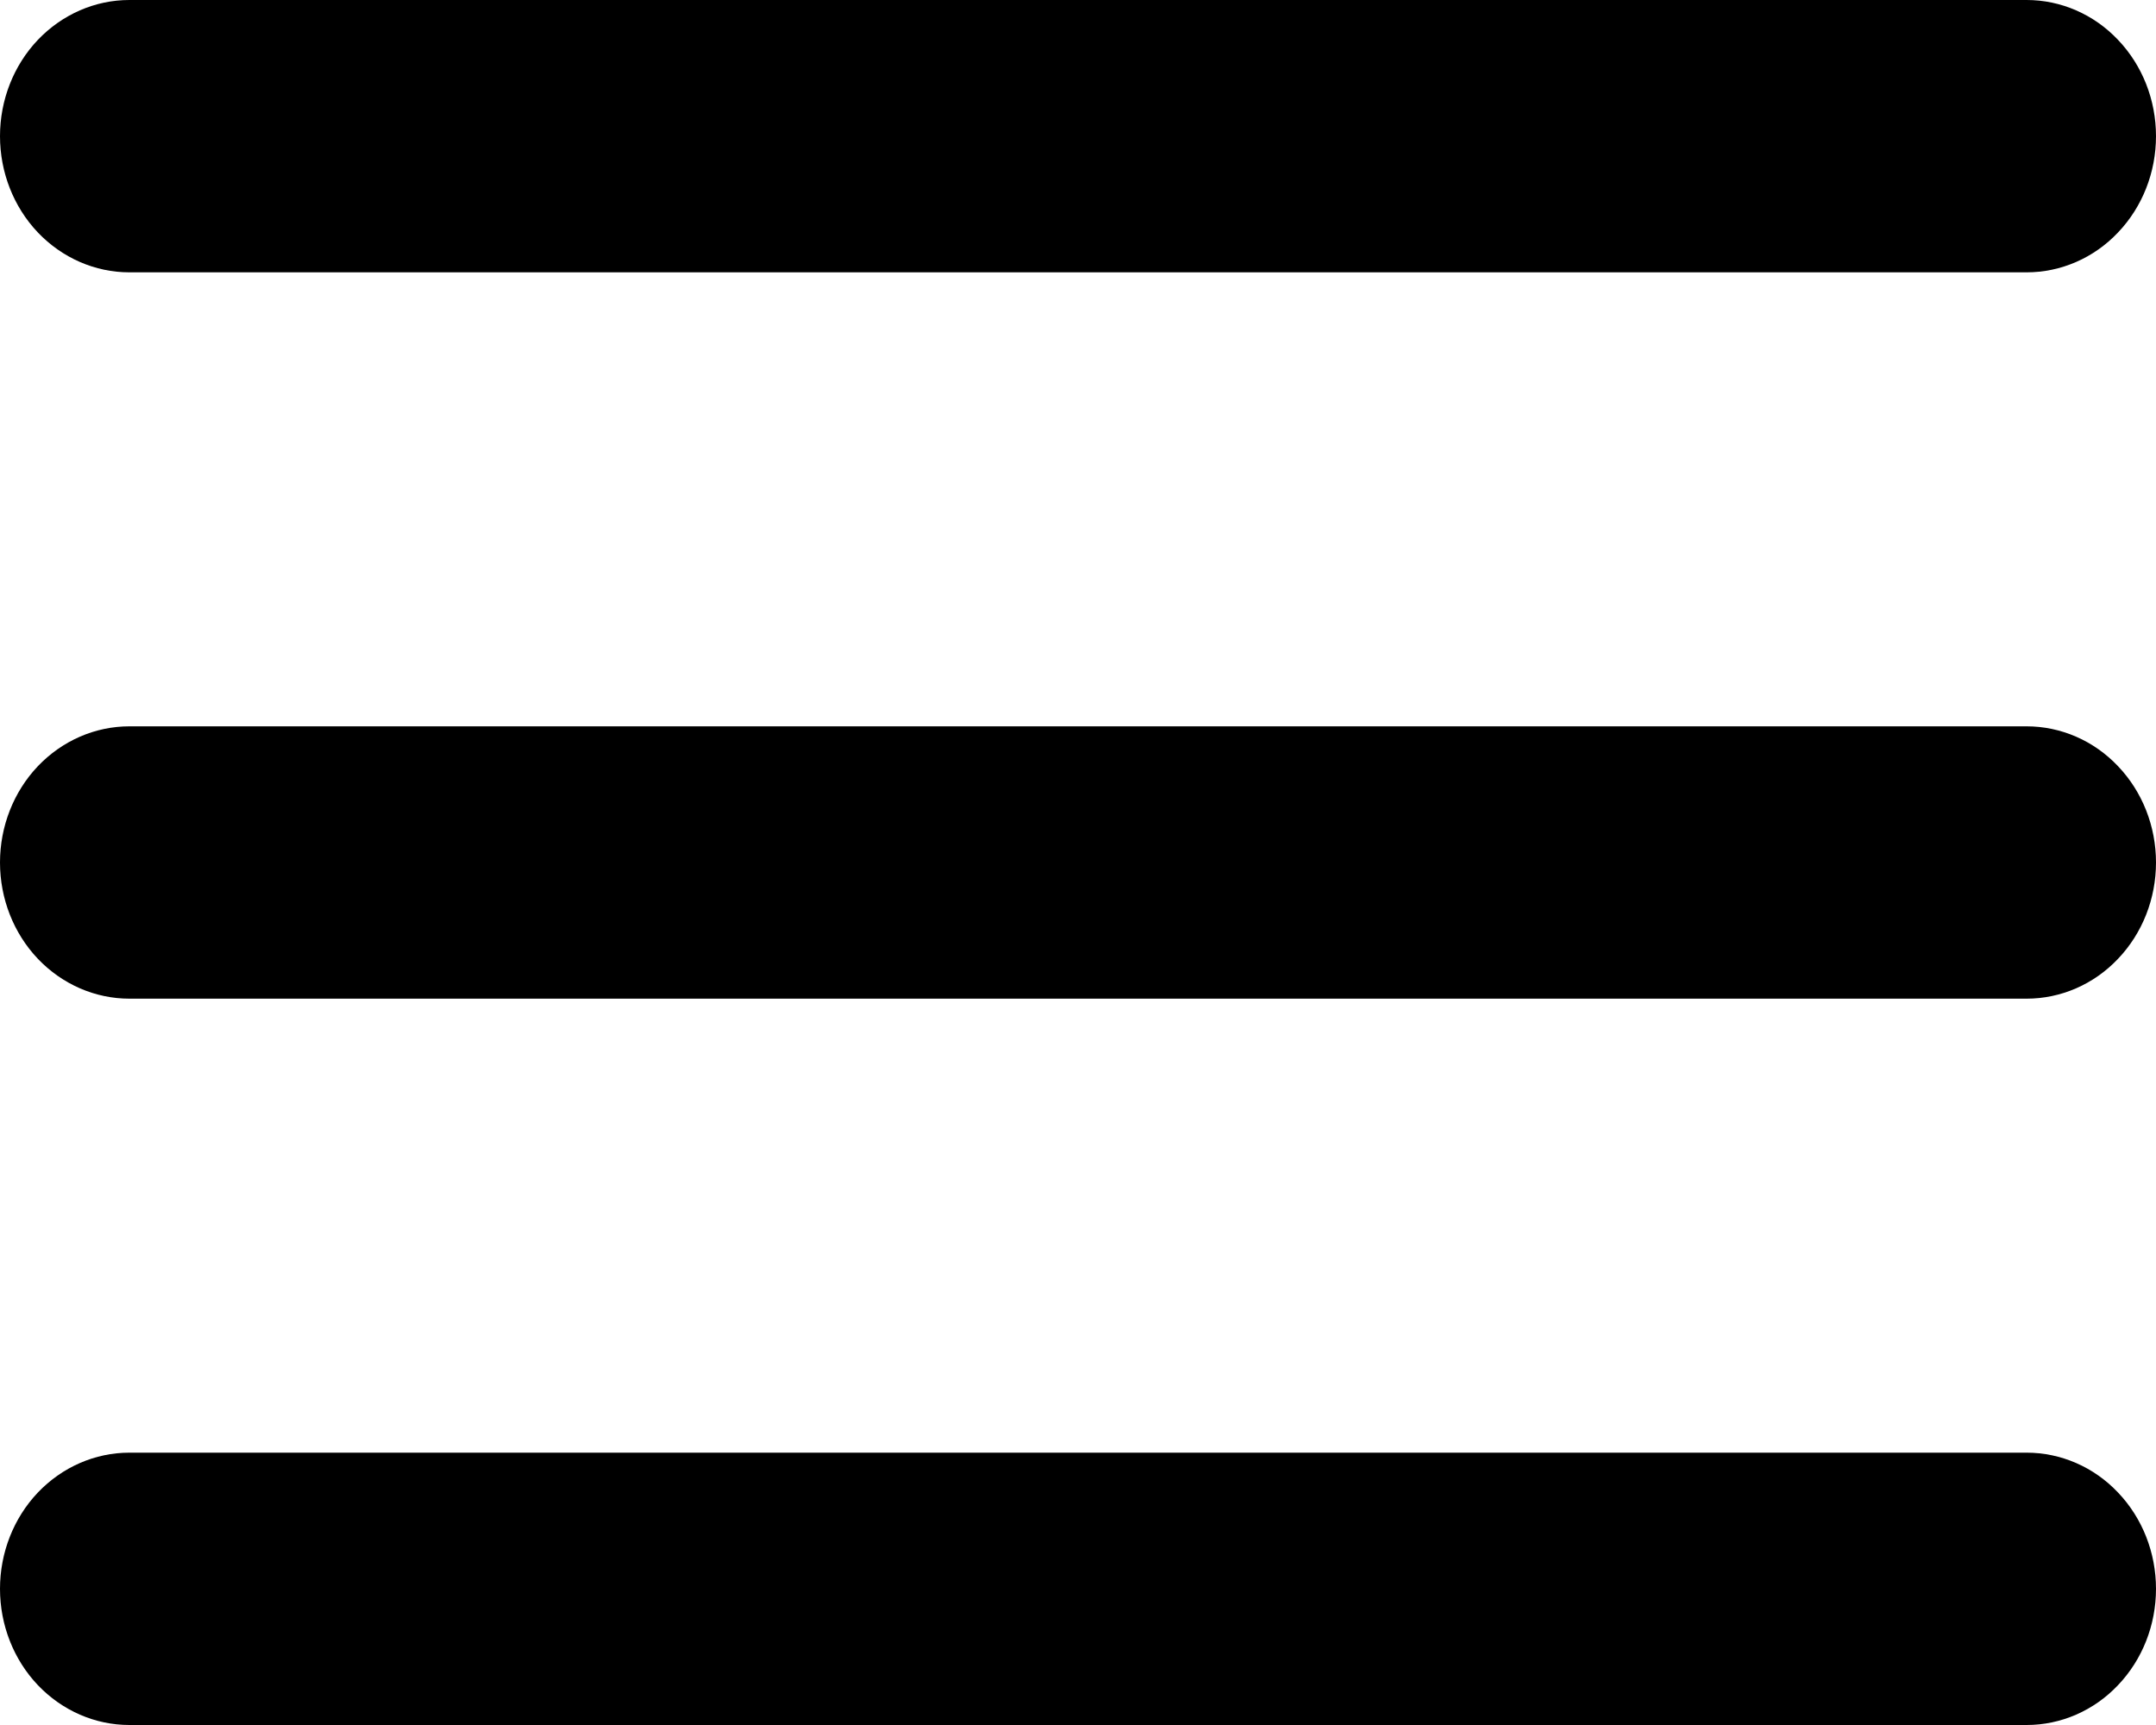 <svg width="20" height="16" viewBox="0 0 20 16" fill="none" xmlns="http://www.w3.org/2000/svg">
<path id="Vector" d="M20 8C20 8.335 19.874 8.656 19.648 8.893C19.424 9.13 19.118 9.263 18.8 9.263H1.2C0.882 9.263 0.577 9.13 0.351 8.893C0.126 8.656 0 8.335 0 8C0 7.665 0.126 7.344 0.351 7.107C0.577 6.87 0.882 6.737 1.2 6.737H18.8C19.118 6.737 19.424 6.87 19.648 7.107C19.874 7.344 20 7.665 20 8ZM1.2 2.526H18.8C19.118 2.526 19.424 2.393 19.648 2.156C19.874 1.919 20 1.598 20 1.263C20 0.928 19.874 0.607 19.648 0.37C19.424 0.133 19.118 0 18.8 0H1.2C0.882 0 0.577 0.133 0.351 0.37C0.126 0.607 0 0.928 0 1.263C0 1.598 0.126 1.919 0.351 2.156C0.577 2.393 0.882 2.526 1.2 2.526ZM18.8 13.474H1.2C0.882 13.474 0.577 13.607 0.351 13.844C0.126 14.081 0 14.402 0 14.737C0 15.072 0.126 15.393 0.351 15.63C0.577 15.867 0.882 16 1.2 16H18.8C19.118 16 19.424 15.867 19.648 15.63C19.874 15.393 20 15.072 20 14.737C20 14.402 19.874 14.081 19.648 13.844C19.424 13.607 19.118 13.474 18.8 13.474Z" fill="black"/>
</svg>
